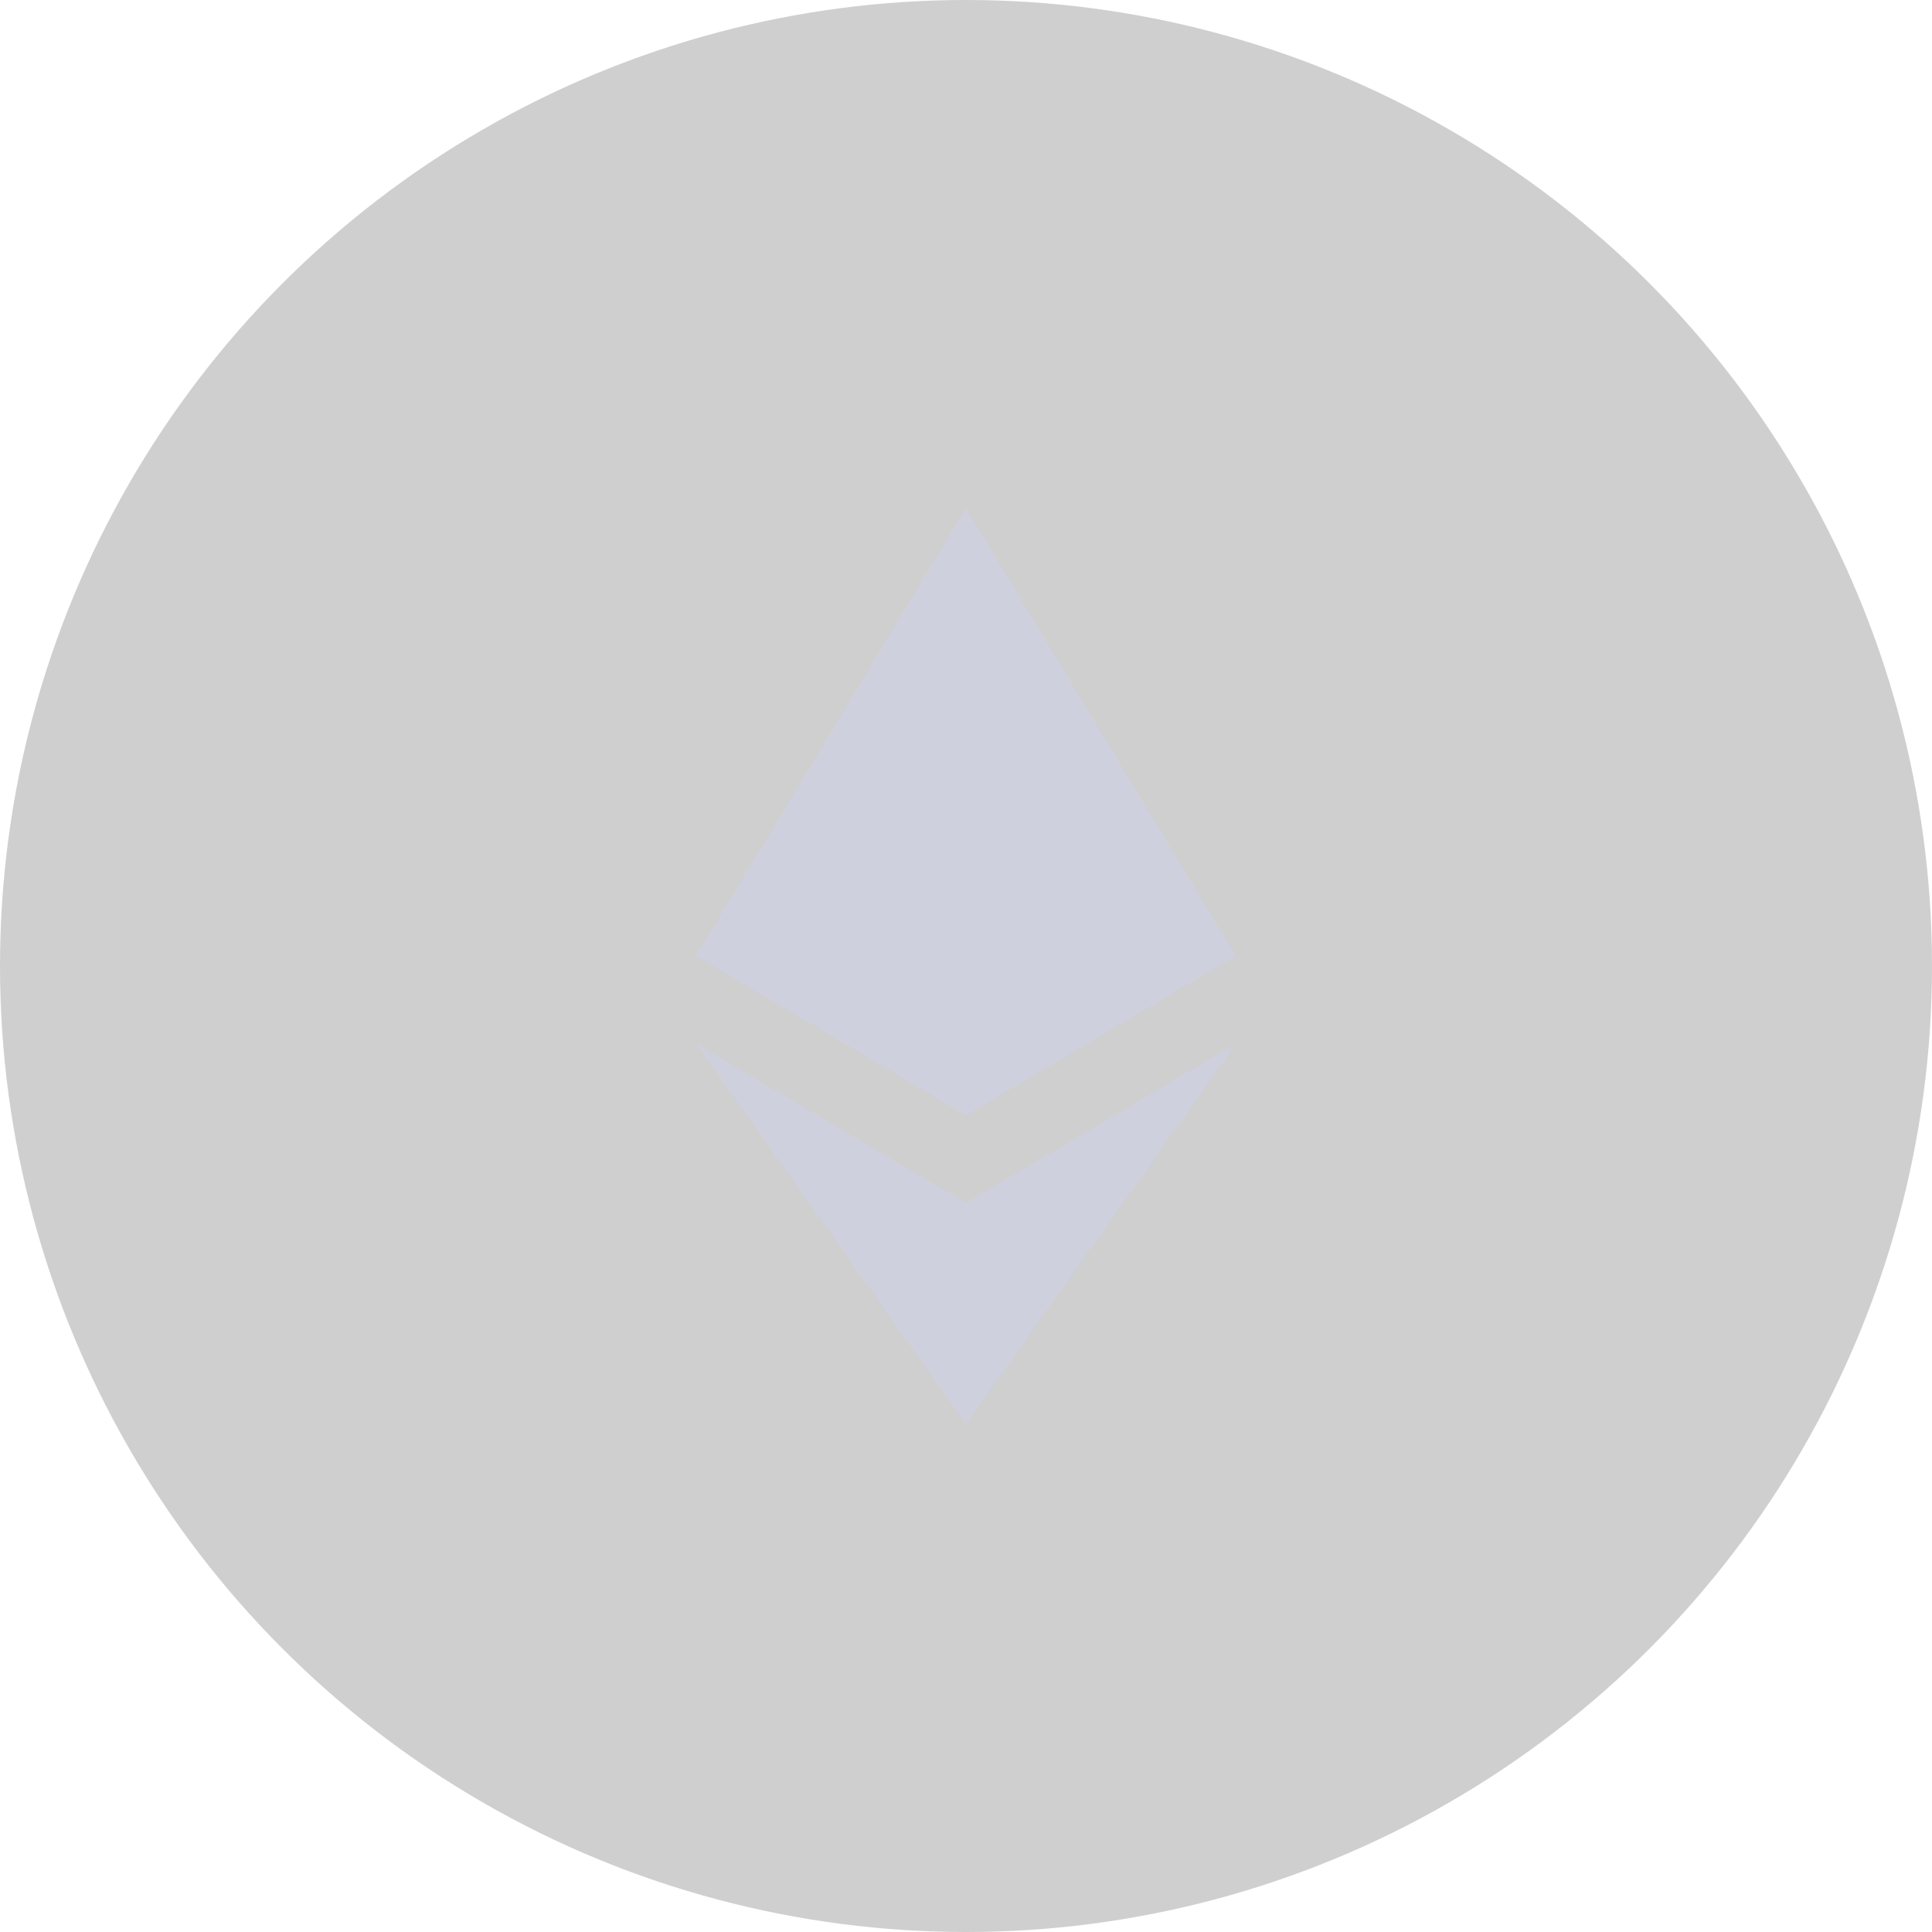 <svg width="30" height="30" viewBox="0 0 30 30" fill="none" xmlns="http://www.w3.org/2000/svg">
<circle cx="15" cy="15" r="15" fill="#121212" fill-opacity="0.2"/>
<g clip-path="url(#clip0_1148_9789)">
<path d="M14.999 7.89L19.188 14.842L14.999 17.318L10.809 14.842L14.999 7.89Z" fill="#CED0DE"/>
<path d="M14.999 22.11L10.809 16.206L14.999 18.681L19.191 16.206L14.999 22.11Z" fill="#CED0DE"/>
</g>
<defs>
<clipPath id="clip0_1148_9789">
<rect width="14.4" height="14.4" fill="white" transform="translate(7.8 7.8)"/>
</clipPath>
</defs>
</svg>
